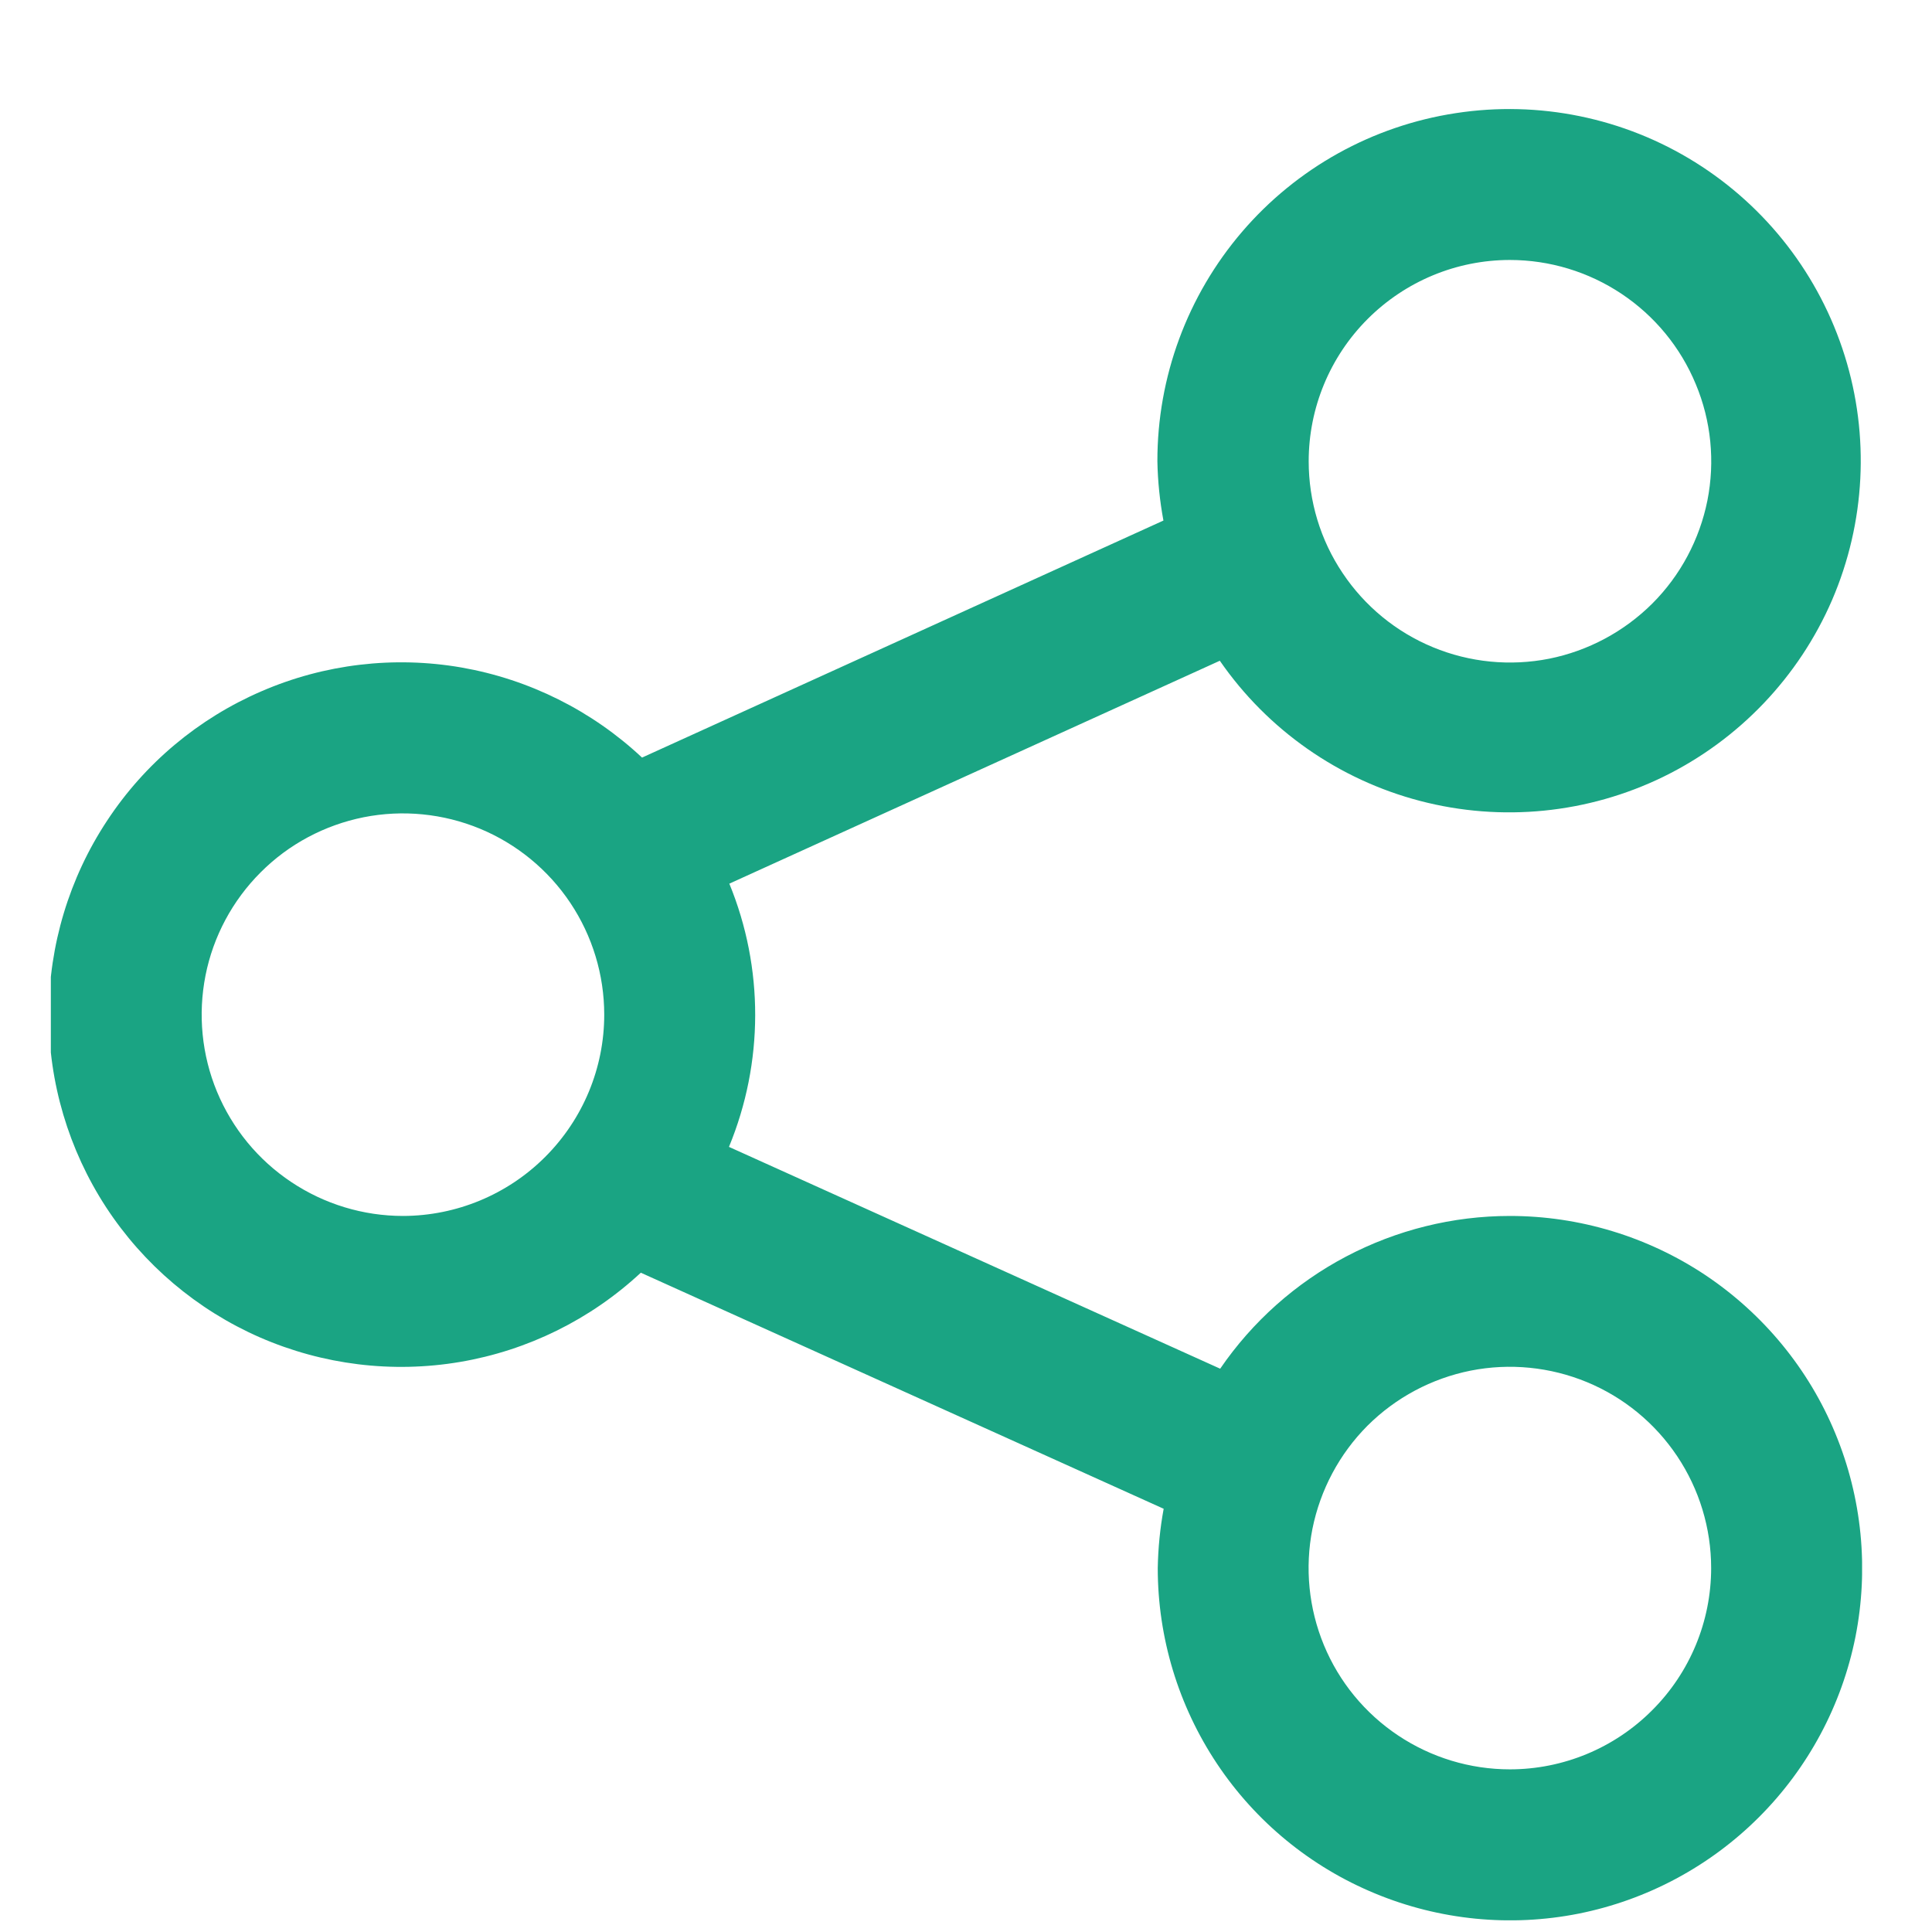 <svg width="16" height="16" viewBox="0 0 16 16" fill="none" xmlns="http://www.w3.org/2000/svg">
<g clip-path="url(#clip0_37_768)">
<path d="M12.504 10.07C12.031 10.07 11.566 10.186 11.148 10.406C10.73 10.626 10.372 10.945 10.105 11.335L6.037 9.498C6.325 8.8 6.327 8.017 6.04 7.318L10.102 5.472C10.498 6.045 11.087 6.457 11.761 6.633C12.435 6.809 13.149 6.738 13.775 6.433C14.401 6.127 14.897 5.607 15.173 4.968C15.448 4.328 15.485 3.61 15.277 2.946C15.069 2.281 14.63 1.713 14.039 1.344C13.448 0.975 12.744 0.831 12.056 0.937C11.367 1.042 10.739 1.391 10.286 1.92C9.833 2.449 9.584 3.123 9.585 3.82C9.588 3.985 9.605 4.149 9.635 4.311L5.317 6.274C4.902 5.885 4.382 5.626 3.822 5.528C3.263 5.431 2.686 5.499 2.165 5.725C1.643 5.95 1.198 6.323 0.886 6.798C0.573 7.272 0.406 7.828 0.404 8.396C0.403 8.965 0.568 9.521 0.878 9.997C1.189 10.473 1.632 10.848 2.153 11.076C2.674 11.303 3.249 11.374 3.81 11.279C4.37 11.184 4.891 10.927 5.307 10.54L9.637 12.495C9.607 12.657 9.591 12.822 9.588 12.986C9.588 13.563 9.759 14.127 10.079 14.607C10.399 15.087 10.855 15.461 11.388 15.681C11.921 15.902 12.508 15.96 13.073 15.848C13.639 15.735 14.159 15.457 14.567 15.049C14.975 14.641 15.253 14.121 15.366 13.556C15.478 12.99 15.42 12.403 15.199 11.87C14.979 11.337 14.604 10.882 14.125 10.561C13.645 10.241 13.081 10.07 12.504 10.07ZM12.504 2.153C12.834 2.153 13.156 2.251 13.43 2.434C13.704 2.617 13.918 2.877 14.044 3.182C14.171 3.486 14.204 3.821 14.14 4.145C14.075 4.468 13.917 4.765 13.684 4.998C13.45 5.231 13.153 5.39 12.83 5.455C12.507 5.519 12.171 5.486 11.867 5.36C11.562 5.234 11.302 5.02 11.119 4.746C10.935 4.472 10.838 4.15 10.838 3.82C10.838 3.378 11.014 2.954 11.326 2.642C11.639 2.329 12.062 2.153 12.504 2.153ZM3.338 10.07C3.008 10.07 2.686 9.972 2.412 9.789C2.137 9.606 1.924 9.346 1.797 9.041C1.671 8.737 1.638 8.402 1.702 8.078C1.766 7.755 1.925 7.458 2.158 7.225C2.391 6.991 2.688 6.833 3.012 6.768C3.335 6.704 3.67 6.737 3.975 6.863C4.279 6.989 4.54 7.203 4.723 7.477C4.906 7.751 5.004 8.073 5.004 8.403C5.004 8.845 4.828 9.268 4.515 9.581C4.203 9.893 3.78 10.069 3.338 10.07ZM12.504 14.653C12.174 14.653 11.852 14.555 11.578 14.372C11.304 14.189 11.09 13.929 10.964 13.624C10.838 13.319 10.805 12.984 10.869 12.661C10.934 12.338 11.092 12.041 11.325 11.807C11.559 11.574 11.855 11.416 12.179 11.351C12.502 11.287 12.837 11.32 13.142 11.446C13.447 11.572 13.707 11.786 13.89 12.06C14.073 12.334 14.171 12.656 14.171 12.986C14.171 13.428 13.995 13.852 13.682 14.164C13.37 14.477 12.946 14.653 12.504 14.653Z" fill="#1AA483"/>
</g>
<defs>
<clipPath id="clip0_37_768">
<rect width="15" height="15" fill="white" transform="translate(0.421 0.903)"/>
</clipPath>
</defs>
</svg>
